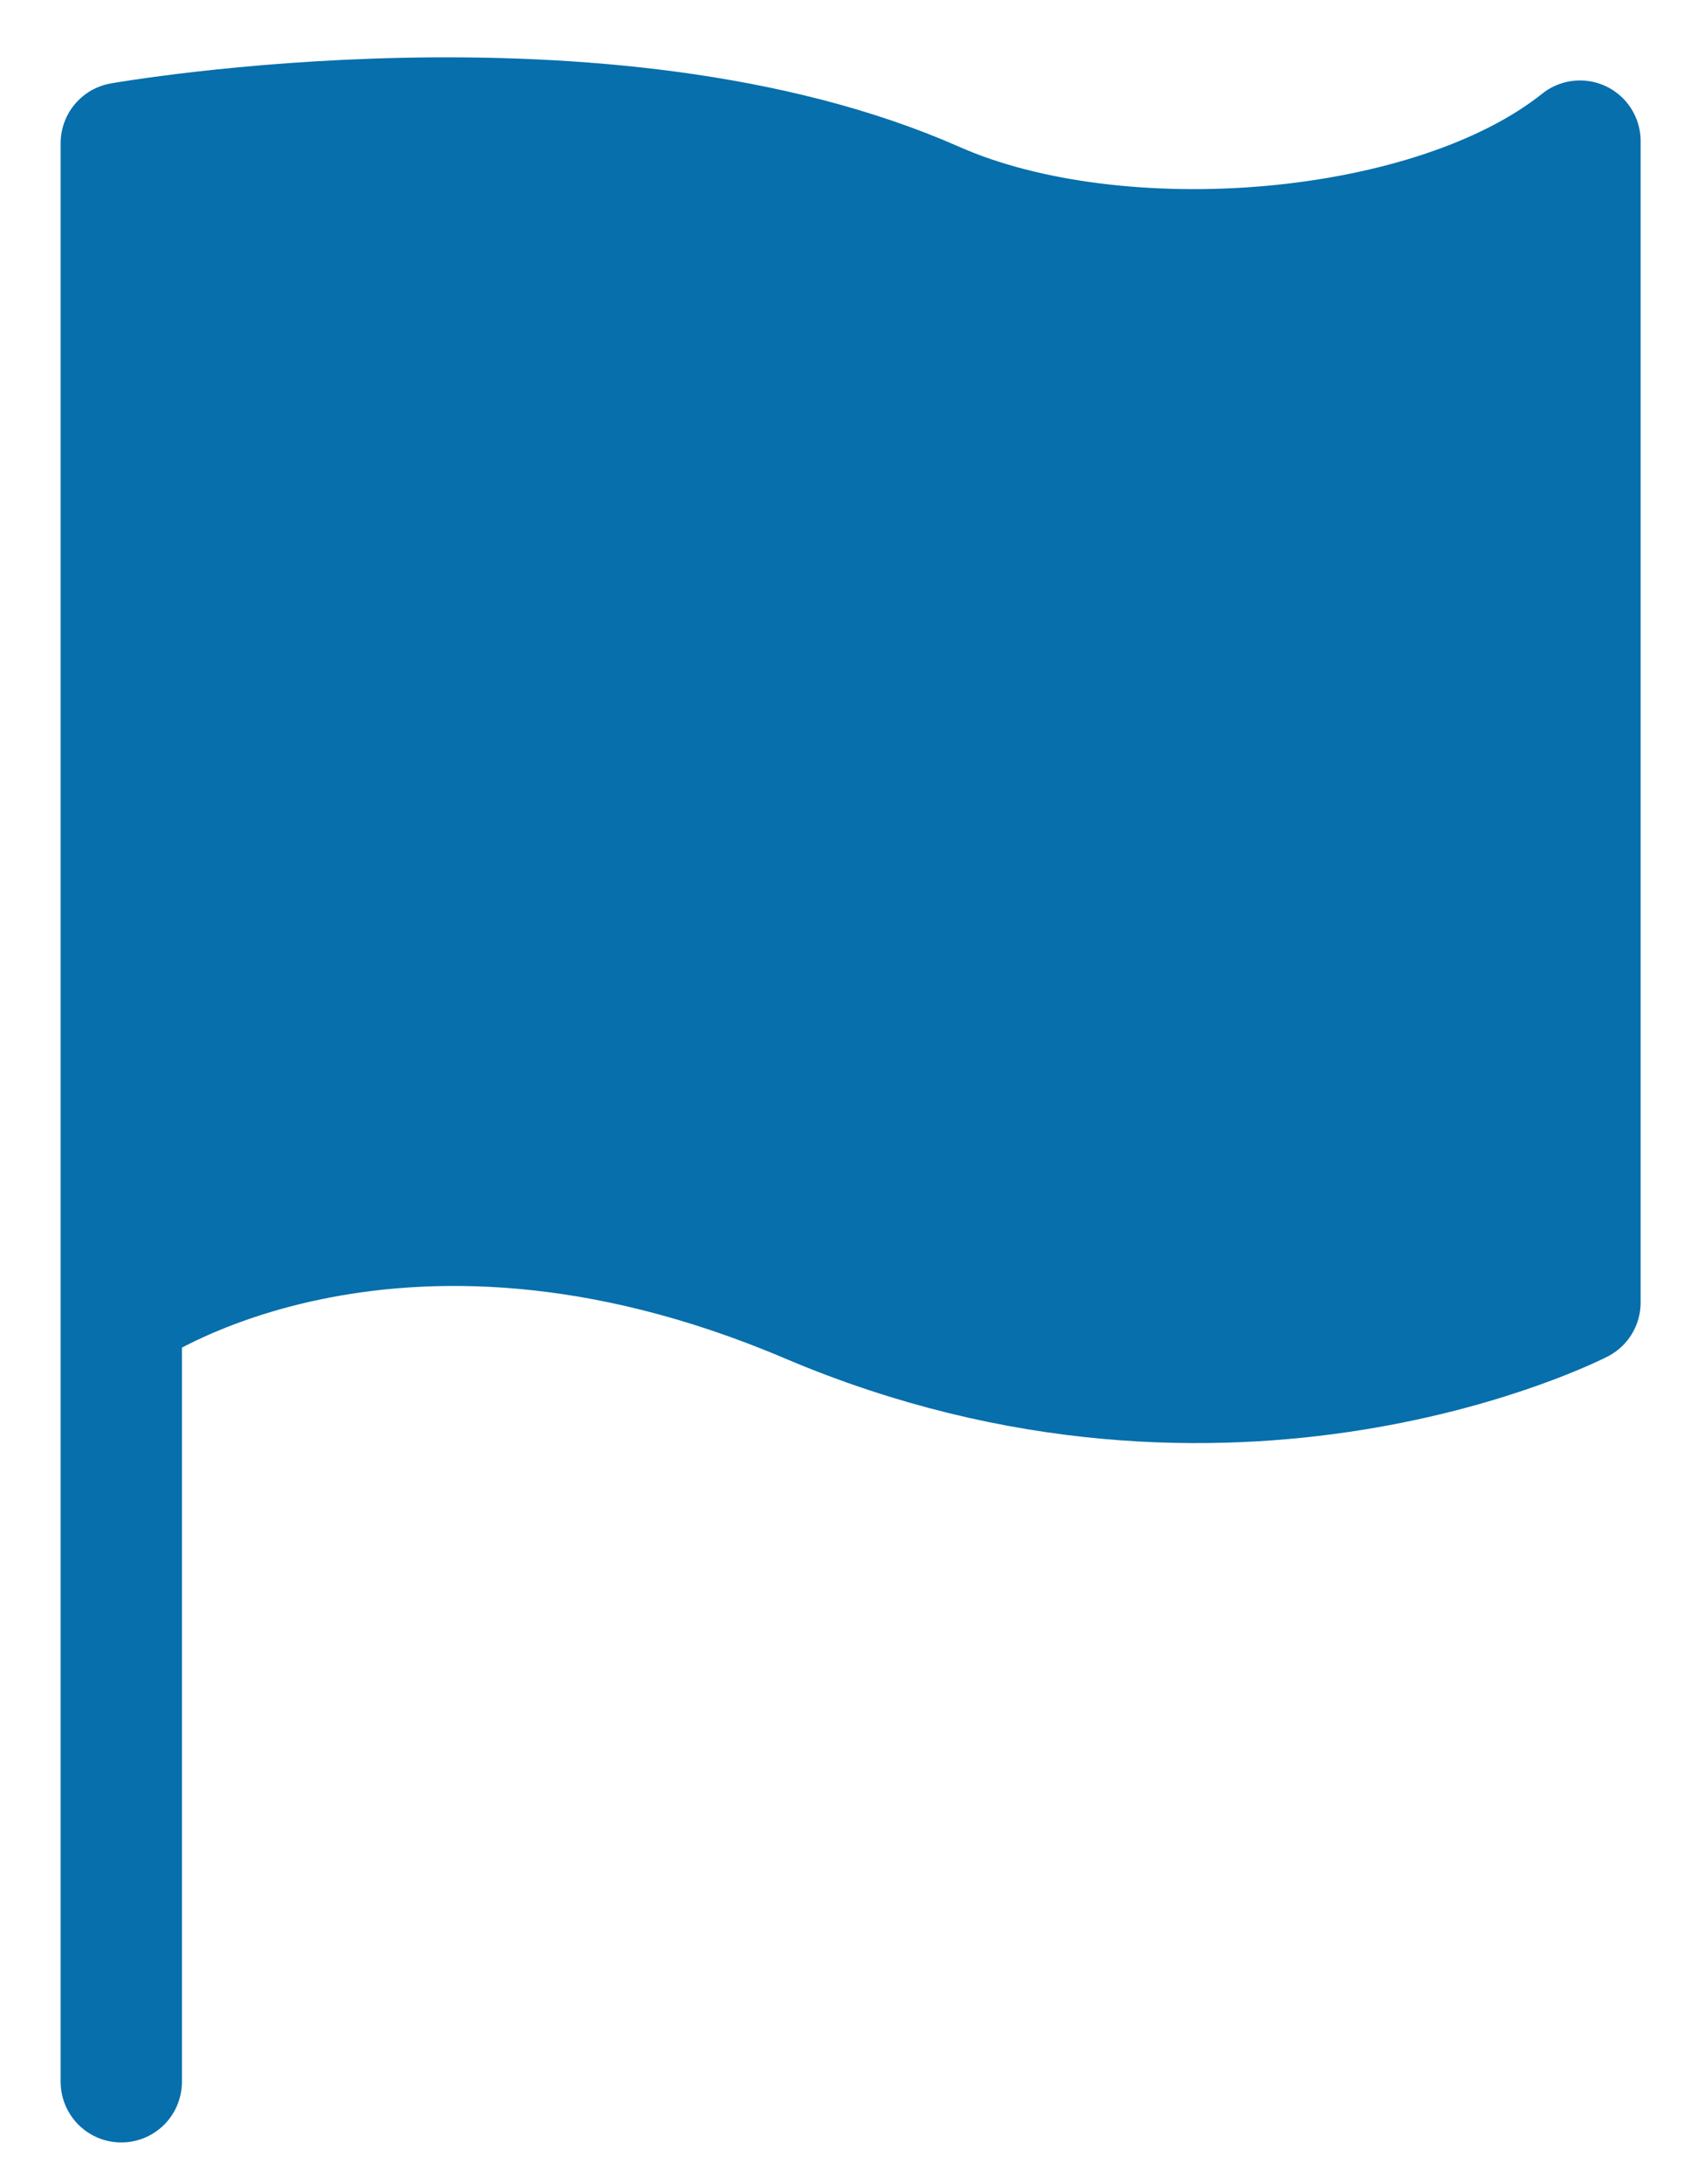 <svg xmlns="http://www.w3.org/2000/svg" width="14" height="18" viewBox="0 0 14 18">
    <path fill="#066FAC" fill-rule="evenodd" stroke="#066FAC" stroke-linecap="round" stroke-linejoin="round" d="M1 10.821s2.18-1.568 5.666-.087c3.486 1.482 6.361 0 6.361 0V1.163c-1.22.975-3.814 1.17-5.316.506C5.003.473 1 1.18 1 1.18v15.976"/>
</svg>
